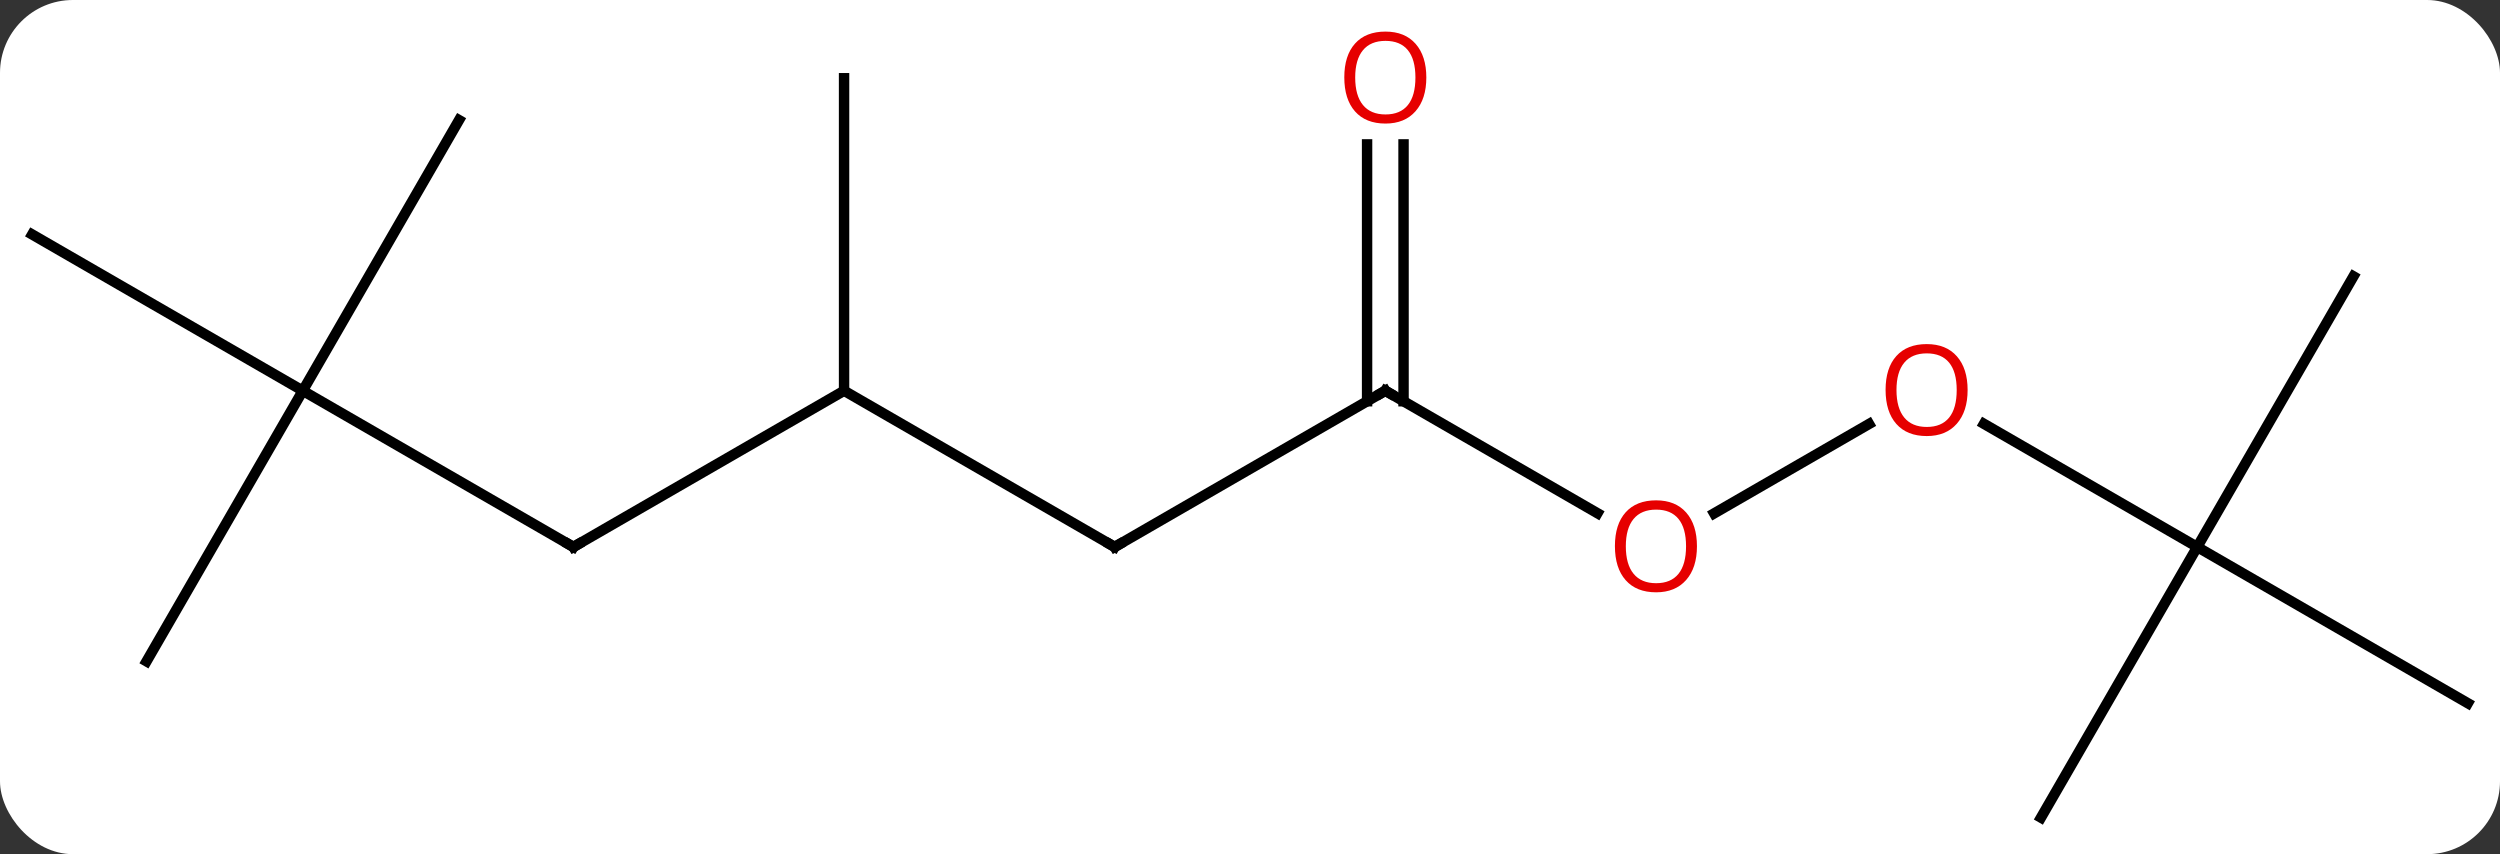 <svg width="240" viewBox="0 0 240 82" style="fill-opacity:1; color-rendering:auto; color-interpolation:auto; text-rendering:auto; stroke:black; stroke-linecap:square; stroke-miterlimit:10; shape-rendering:auto; stroke-opacity:1; fill:black; stroke-dasharray:none; font-weight:normal; stroke-width:1; font-family:'Open Sans'; font-style:normal; stroke-linejoin:miter; font-size:12; stroke-dashoffset:0; image-rendering:auto;" height="82" class="cas-substance-image" xmlns:xlink="http://www.w3.org/1999/xlink" xmlns="http://www.w3.org/2000/svg"><rect x="0" y="0" width="240" height="82" fill="#333333" stroke="none"/><svg class="cas-substance-single-component"><rect y="0" x="0" width="240" stroke="none" ry="7" rx="7" height="82" fill="white" class="cas-substance-group"/><svg y="0" x="0" width="240" viewBox="0 0 240 82" style="fill:black;" height="82" class="cas-substance-single-component-image"><svg><g><g transform="translate(120,43)" style="text-rendering:geometricPrecision; color-rendering:optimizeQuality; color-interpolation:linearRGB; stroke-linecap:butt; image-rendering:optimizeQuality;"><line y2="9.51" y1="-5.49" x2="-12.99" x1="-38.97" style="fill:none;"/><line y2="9.51" y1="-5.49" x2="-64.953" x1="-38.97" style="fill:none;"/><line y2="-35.49" y1="-5.49" x2="-38.97" x1="-38.97" style="fill:none;"/><line y2="-5.49" y1="9.51" x2="12.99" x1="-12.99" style="fill:none;"/><line y2="-5.49" y1="9.51" x2="-90.933" x1="-64.953" style="fill:none;"/><line y2="6.269" y1="-5.49" x2="33.356" x1="12.99" style="fill:none;"/><line y2="-29.138" y1="-4.48" x2="14.74" x1="14.74" style="fill:none;"/><line y2="-29.138" y1="-4.48" x2="11.24" x1="11.24" style="fill:none;"/><line y2="20.49" y1="-5.49" x2="-105.933" x1="-90.933" style="fill:none;"/><line y2="-20.49" y1="-5.49" x2="-116.913" x1="-90.933" style="fill:none;"/><line y2="-31.47" y1="-5.49" x2="-75.933" x1="-90.933" style="fill:none;"/><line y2="-2.301" y1="6.284" x2="59.43" x1="44.558" style="fill:none;"/><line y2="9.51" y1="-2.311" x2="90.933" x1="70.458" style="fill:none;"/><line y2="-16.47" y1="9.51" x2="105.933" x1="90.933" style="fill:none;"/><line y2="24.51" y1="9.51" x2="116.913" x1="90.933" style="fill:none;"/><line y2="35.49" y1="9.51" x2="75.933" x1="90.933" style="fill:none;"/><path style="fill:none; stroke-miterlimit:5;" d="M-13.423 9.26 L-12.99 9.51 L-12.557 9.26"/><path style="fill:none; stroke-miterlimit:5;" d="M-64.52 9.26 L-64.953 9.51 L-65.386 9.26"/><path style="fill:none; stroke-miterlimit:5;" d="M12.557 -5.24 L12.99 -5.49 L13.423 -5.24"/></g><g transform="translate(120,43)" style="stroke-linecap:butt; fill:rgb(230,0,0); text-rendering:geometricPrecision; color-rendering:optimizeQuality; image-rendering:optimizeQuality; font-family:'Open Sans'; stroke:rgb(230,0,0); color-interpolation:linearRGB; stroke-miterlimit:5;"><path style="stroke:none;" d="M42.907 9.44 Q42.907 11.502 41.868 12.682 Q40.829 13.862 38.986 13.862 Q37.095 13.862 36.064 12.697 Q35.032 11.533 35.032 9.424 Q35.032 7.33 36.064 6.182 Q37.095 5.033 38.986 5.033 Q40.845 5.033 41.876 6.205 Q42.907 7.377 42.907 9.44 ZM36.079 9.44 Q36.079 11.174 36.822 12.08 Q37.564 12.987 38.986 12.987 Q40.407 12.987 41.134 12.088 Q41.861 11.19 41.861 9.44 Q41.861 7.705 41.134 6.815 Q40.407 5.924 38.986 5.924 Q37.564 5.924 36.822 6.822 Q36.079 7.721 36.079 9.44 Z"/><path style="stroke:none;" d="M16.927 -35.56 Q16.927 -33.498 15.888 -32.318 Q14.849 -31.138 13.006 -31.138 Q11.115 -31.138 10.084 -32.303 Q9.053 -33.467 9.053 -35.576 Q9.053 -37.67 10.084 -38.818 Q11.115 -39.967 13.006 -39.967 Q14.865 -39.967 15.896 -38.795 Q16.927 -37.623 16.927 -35.56 ZM10.099 -35.56 Q10.099 -33.826 10.842 -32.92 Q11.584 -32.013 13.006 -32.013 Q14.428 -32.013 15.154 -32.912 Q15.881 -33.81 15.881 -35.56 Q15.881 -37.295 15.154 -38.185 Q14.428 -39.076 13.006 -39.076 Q11.584 -39.076 10.842 -38.178 Q10.099 -37.279 10.099 -35.56 Z"/><path style="stroke:none;" d="M68.891 -5.56 Q68.891 -3.498 67.851 -2.318 Q66.812 -1.138 64.969 -1.138 Q63.078 -1.138 62.047 -2.303 Q61.016 -3.467 61.016 -5.576 Q61.016 -7.67 62.047 -8.818 Q63.078 -9.967 64.969 -9.967 Q66.828 -9.967 67.859 -8.795 Q68.891 -7.623 68.891 -5.56 ZM62.062 -5.56 Q62.062 -3.826 62.805 -2.92 Q63.547 -2.013 64.969 -2.013 Q66.391 -2.013 67.117 -2.912 Q67.844 -3.81 67.844 -5.56 Q67.844 -7.295 67.117 -8.185 Q66.391 -9.076 64.969 -9.076 Q63.547 -9.076 62.805 -8.178 Q62.062 -7.279 62.062 -5.56 Z"/></g></g></svg></svg></svg></svg>